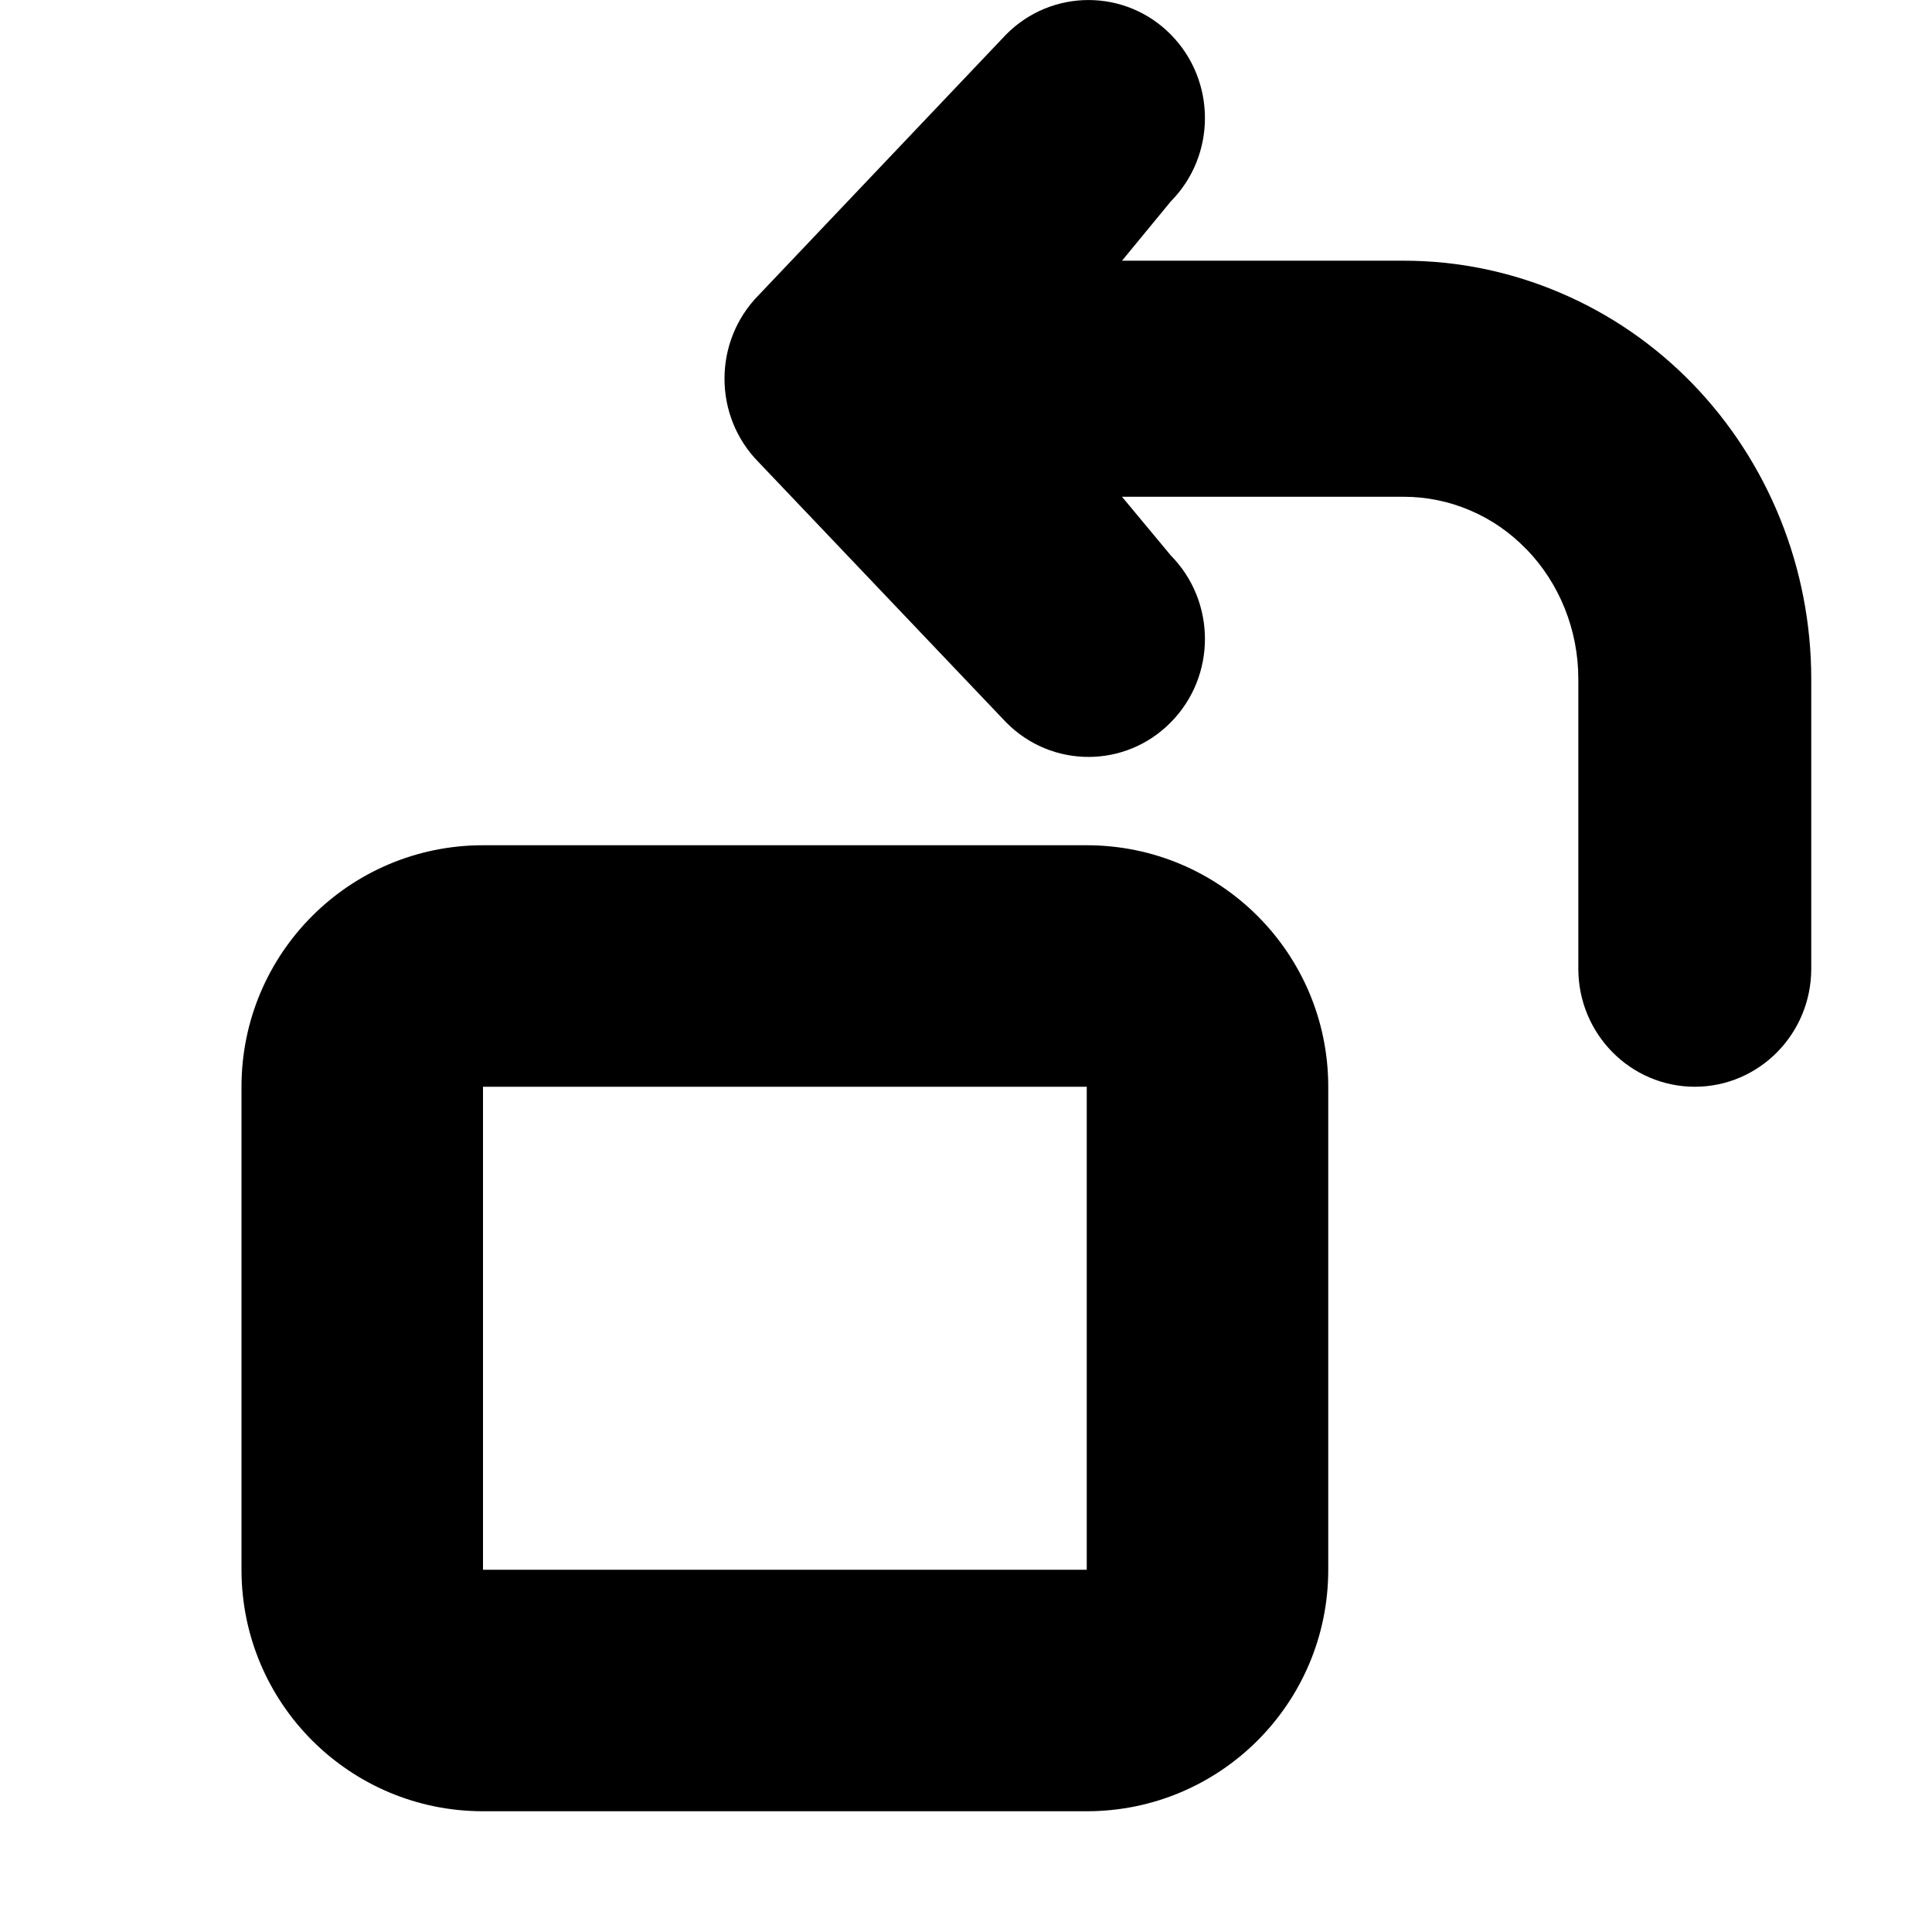 <svg height="1em" width="1em" xmlns="http://www.w3.org/2000/svg">
    <g id="tuiIconRotate" xmlns="http://www.w3.org/2000/svg">
        <svg
            height="1em"
            overflow="visible"
            viewBox="0 0 16 16"
            width="1em"
            x="50%"
            xmlns="http://www.w3.org/2000/svg"
            y="50%"
        >
            <svg x="-8" y="-8">
                <g clip-path="url(#clip0_29215:435606)">
                    <path
                        clip-rule="evenodd"
                        d="M14.036 9C13.503 9 13.071 8.562 13.071 8.023V5.623C13.071 5.217 12.915 4.831 12.642 4.549L12.64 4.548C12.508 4.411 12.35 4.301 12.175 4.227C12.001 4.152 11.813 4.114 11.624 4.114H9.292L9.696 4.6C10.073 4.982 10.073 5.601 9.696 5.982C9.32 6.364 8.709 6.364 8.332 5.982L6.282 3.827C5.906 3.446 5.906 2.827 6.282 2.445L8.332 0.286C8.709 -0.095 9.32 -0.095 9.696 0.286C10.073 0.668 10.073 1.287 9.696 1.668L9.292 2.159L11.626 2.159C12.072 2.159 12.513 2.25 12.924 2.426C13.335 2.601 13.707 2.858 14.019 3.18C14.649 3.832 15 4.71 15 5.623V8.023C15 8.562 14.568 9 14.036 9ZM4 9H9V13H4L4 9ZM2 9C2 7.895 2.895 7 4 7H9C10.105 7 11 7.895 11 9V13C11 14.105 10.105 15 9 15H4C2.895 15 2 14.105 2 13V9Z"
                        fill="currentColor"
                        fill-rule="evenodd"
                    />
                </g>
                <defs>
                    <clipPath id="clip0_29215:435606">
                        <rect fill="white" height="16" transform="translate(0 0.002)" width="16" />
                    </clipPath>
                </defs>
            </svg>
        </svg>
    </g>
</svg>
